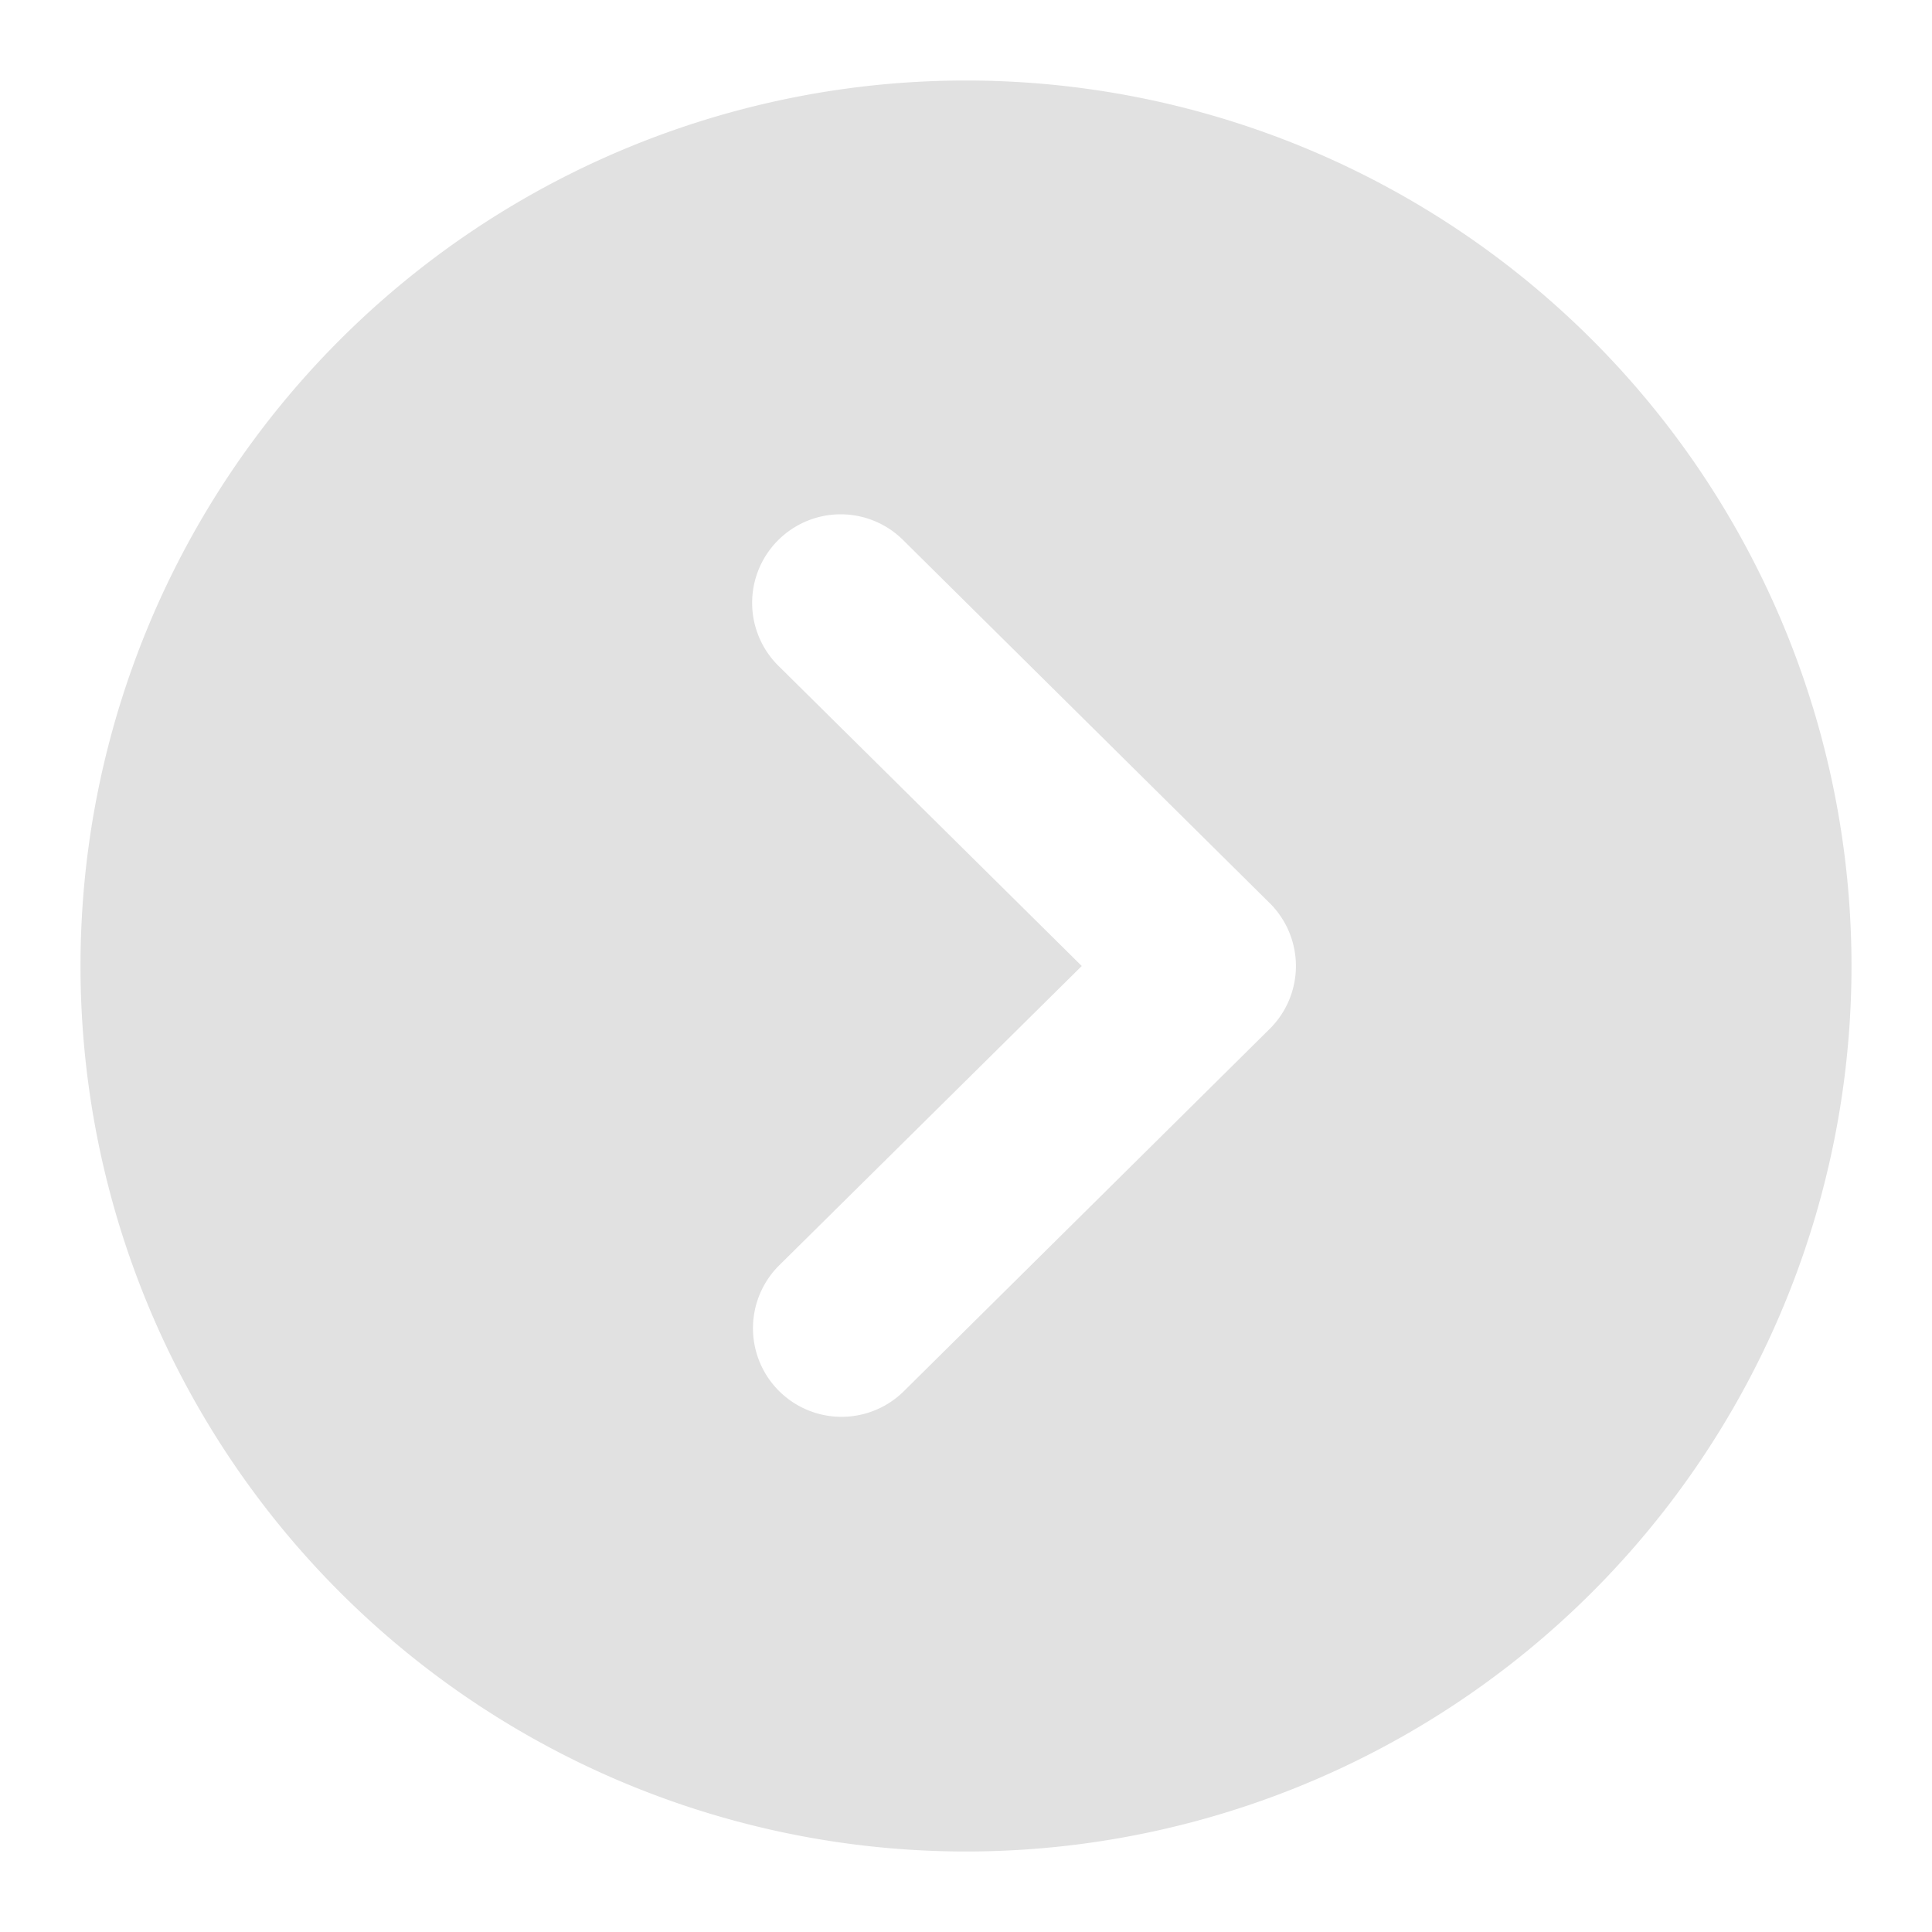 <svg xmlns="http://www.w3.org/2000/svg" viewBox="0 0 24 24" stroke-linejoin="round" stroke-linecap="round" stroke-width="2" stroke="currentColor" fill="none">
    <path d="M12 1A11 11 0 0 0 1 12a11 11 0 0 0 11 11 11 11 0 0 0 11-11A11 11 0 0 0 12 1zm-1.563 5.389a1.1 1.1 0 0 1 .792.33l4.544 4.5a1.1 1.1 0 0 1 0 1.562l-4.544 4.5a1.1 1.1 0 1 1-1.55-1.562L13.438 12 9.68 8.281a1.1 1.1 0 0 1 .758-1.892z" fill="#e1e1e1" stroke="none"/>
</svg>
